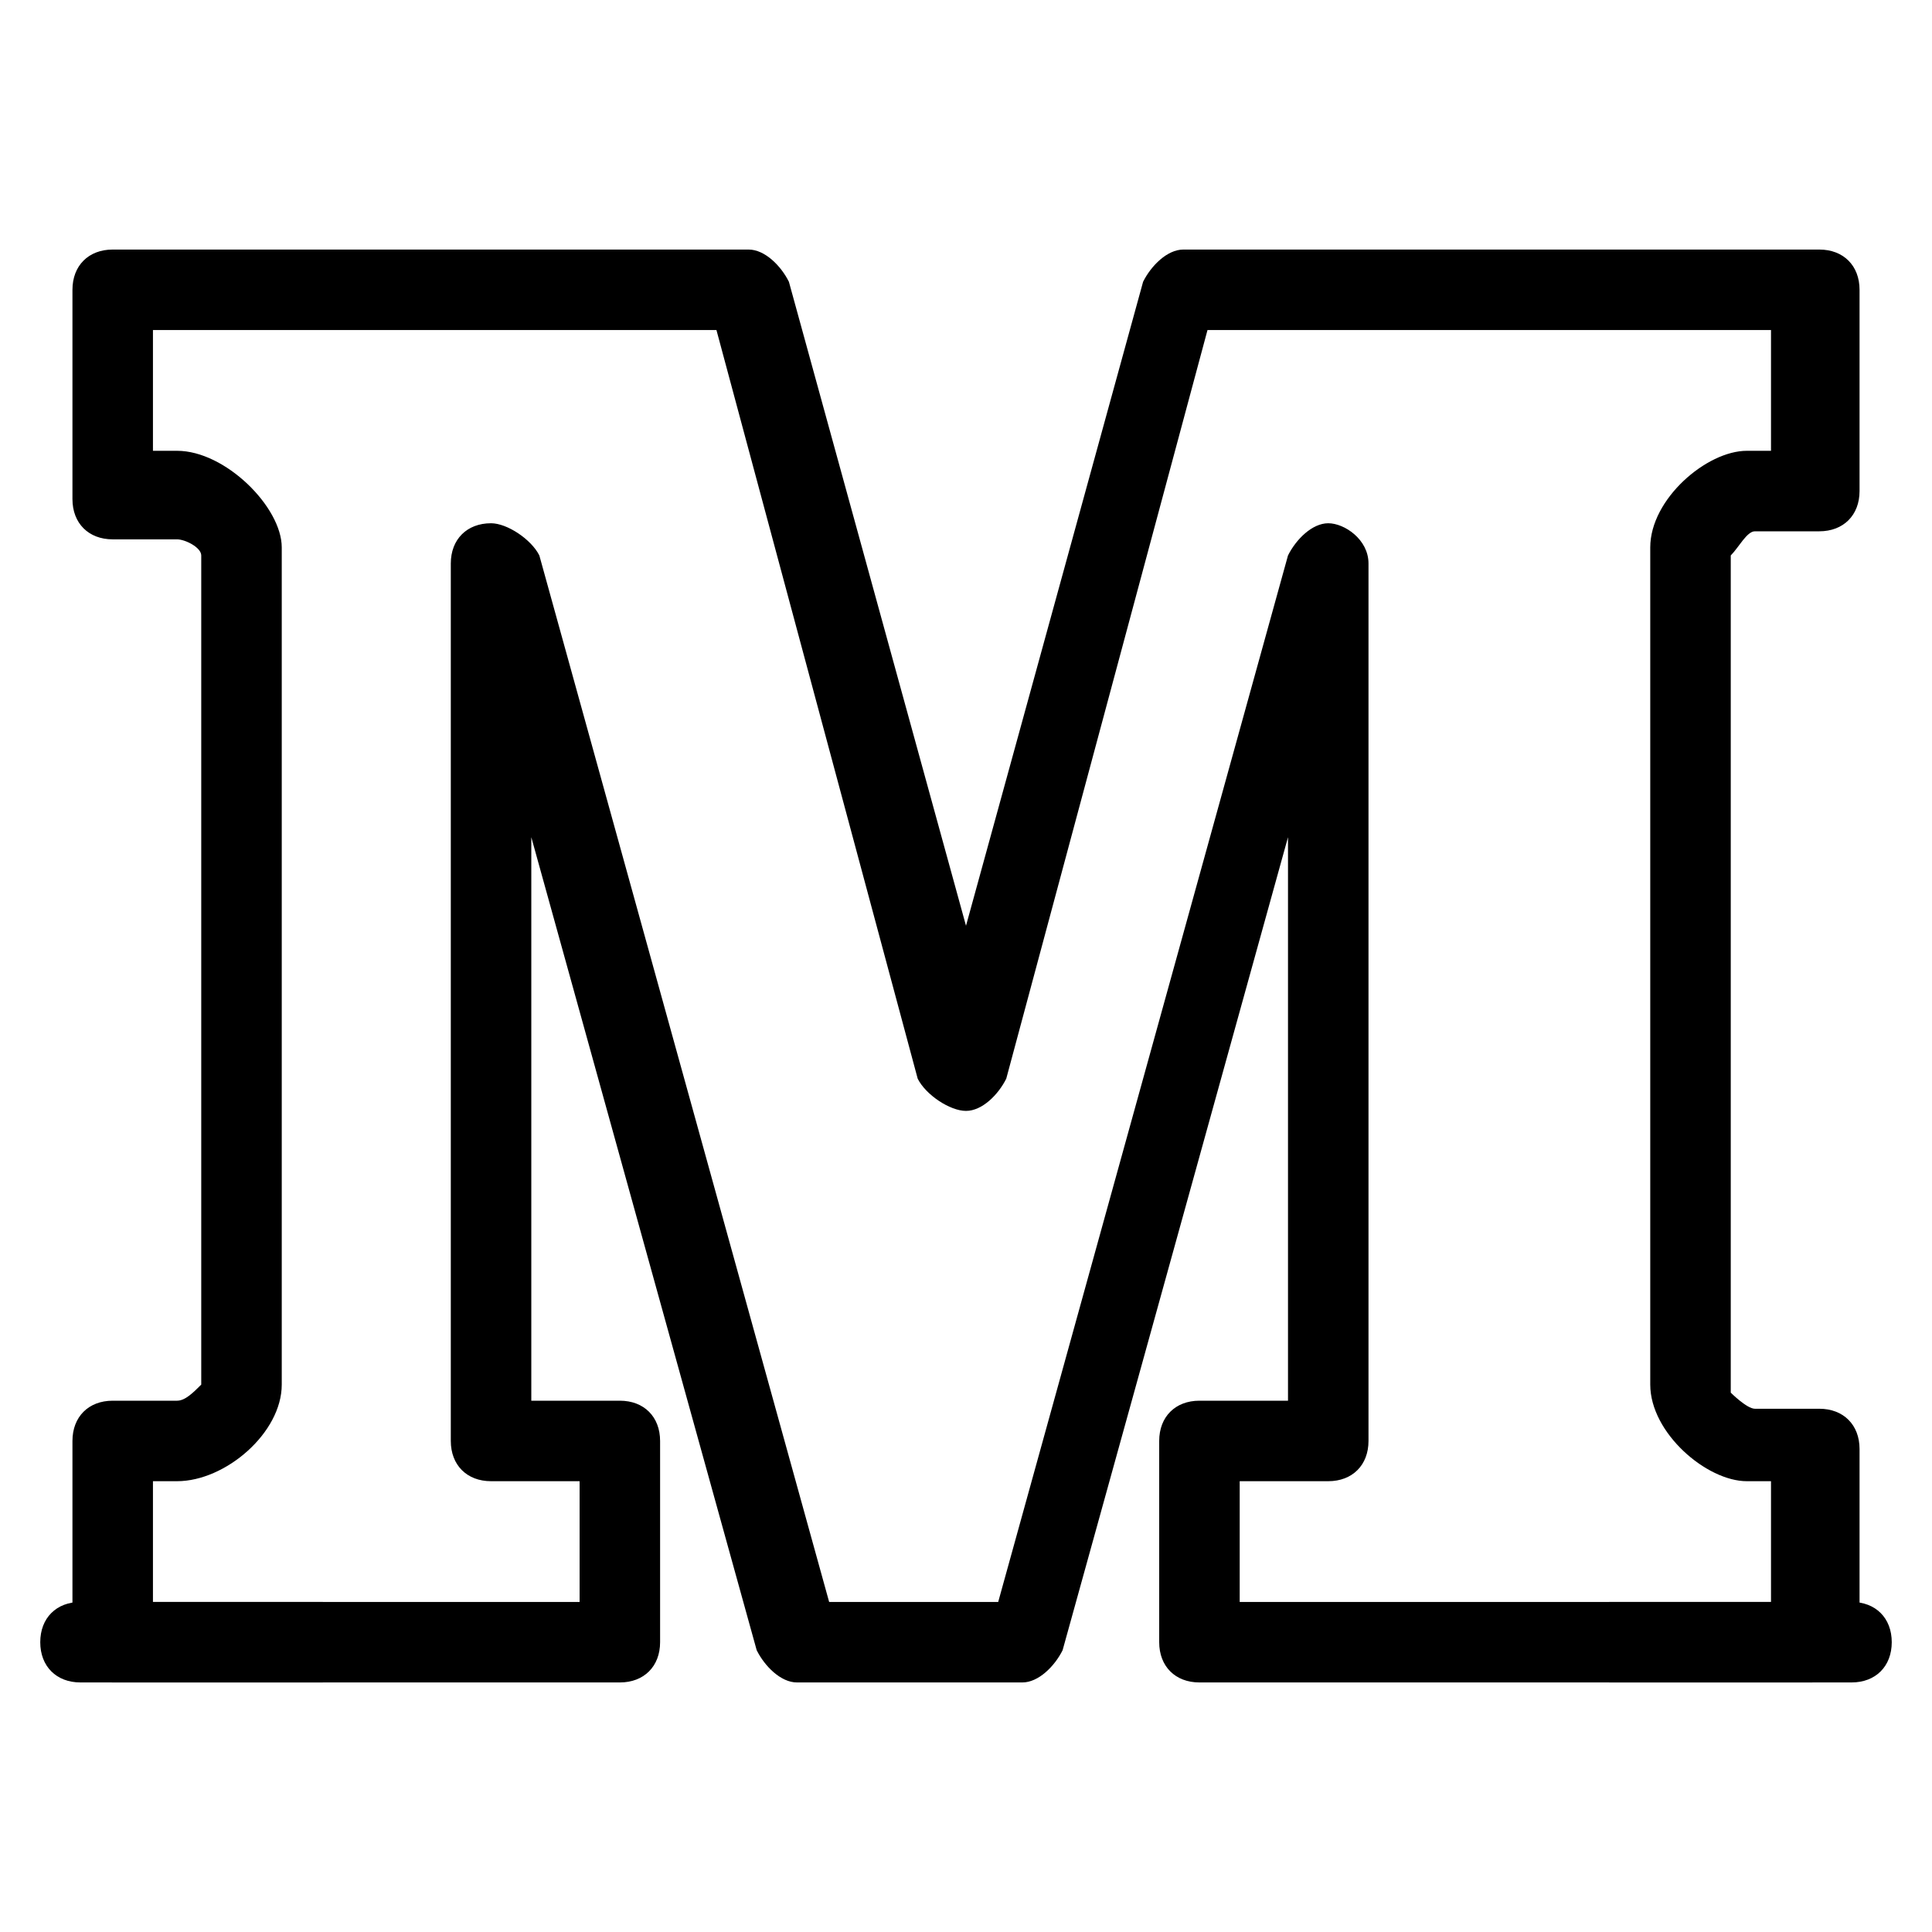 <?xml version="1.0" ?><!DOCTYPE svg  PUBLIC '-//W3C//DTD SVG 1.1//EN'  'http://www.w3.org/Graphics/SVG/1.1/DTD/svg11.dtd'><svg enable-background="new 0 0 24 24" height="24px" id="Layer_1" version="1.1" viewBox="0 0 24 24" width="24px" xml:space="preserve" xmlns="http://www.w3.org/2000/svg" xmlns:xlink="http://www.w3.org/1999/xlink"><g><g><g><path d="M22.5,20.9h-7.6c-0.3,0-0.5-0.2-0.5-0.5v-2.5c0-0.3,0.2-0.5,0.5-0.5H16v-7l-2.8,10.1c-0.1,0.2-0.3,0.4-0.5,0.4H9.9     c-0.2,0-0.4-0.2-0.5-0.4L6.6,10.4v7h1.1c0.3,0,0.5,0.2,0.5,0.5v2.5c0,0.3-0.2,0.5-0.5,0.5H1.4c-0.3,0-0.5-0.2-0.5-0.5v-2.5     c0-0.3,0.2-0.5,0.5-0.5h0.8c0.1,0,0.2-0.1,0.3-0.2l0-10.3c0-0.1-0.2-0.2-0.3-0.2l-0.8,0c-0.3,0-0.5-0.2-0.5-0.5V3.6     c0-0.3,0.2-0.5,0.5-0.5h7.9c0.2,0,0.4,0.2,0.5,0.4l2.2,8l2.2-8c0.1-0.2,0.3-0.4,0.5-0.4h7.9c0.3,0,0.5,0.2,0.5,0.5v2.5     c0,0.3-0.2,0.5-0.5,0.5h-0.8c-0.1,0-0.2,0.2-0.3,0.3l0,10.4c0,0,0.2,0.2,0.3,0.2l0.8,0c0.3,0,0.5,0.2,0.5,0.5v2.5     C23,20.6,22.8,20.9,22.5,20.9z M15.4,19.9H22v-1.5h-0.3c-0.5,0-1.2-0.6-1.2-1.2V6.8c0-0.6,0.7-1.2,1.2-1.2H22V4.1h-7l-2.5,9.3     c-0.1,0.2-0.3,0.4-0.5,0.4c-0.2,0-0.5-0.2-0.6-0.4L8.9,4.1h-7v1.5h0.3c0.6,0,1.3,0.7,1.3,1.2v10.4c0,0.6-0.7,1.2-1.3,1.2H1.9v1.5     h5.3v-1.5H6.1c-0.3,0-0.5-0.2-0.5-0.5V7c0-0.3,0.2-0.5,0.5-0.5c0.2,0,0.5,0.2,0.6,0.4l3.6,13h2.1l3.6-13c0.1-0.2,0.3-0.4,0.5-0.4     C16.7,6.5,17,6.7,17,7v10.9c0,0.3-0.2,0.5-0.5,0.5h-1.1V19.9z"/></g></g><g><g><path d="M4,20.9H1c-0.3,0-0.5-0.2-0.5-0.5s0.2-0.5,0.5-0.5h3c0.3,0,0.5,0.2,0.5,0.5S4.3,20.9,4,20.9z"/></g></g><g><g><path d="M23,20.9h-3c-0.3,0-0.5-0.2-0.5-0.5s0.2-0.5,0.5-0.5h3c0.3,0,0.5,0.2,0.5,0.5S23.3,20.9,23,20.9z"/></g></g></g></svg>